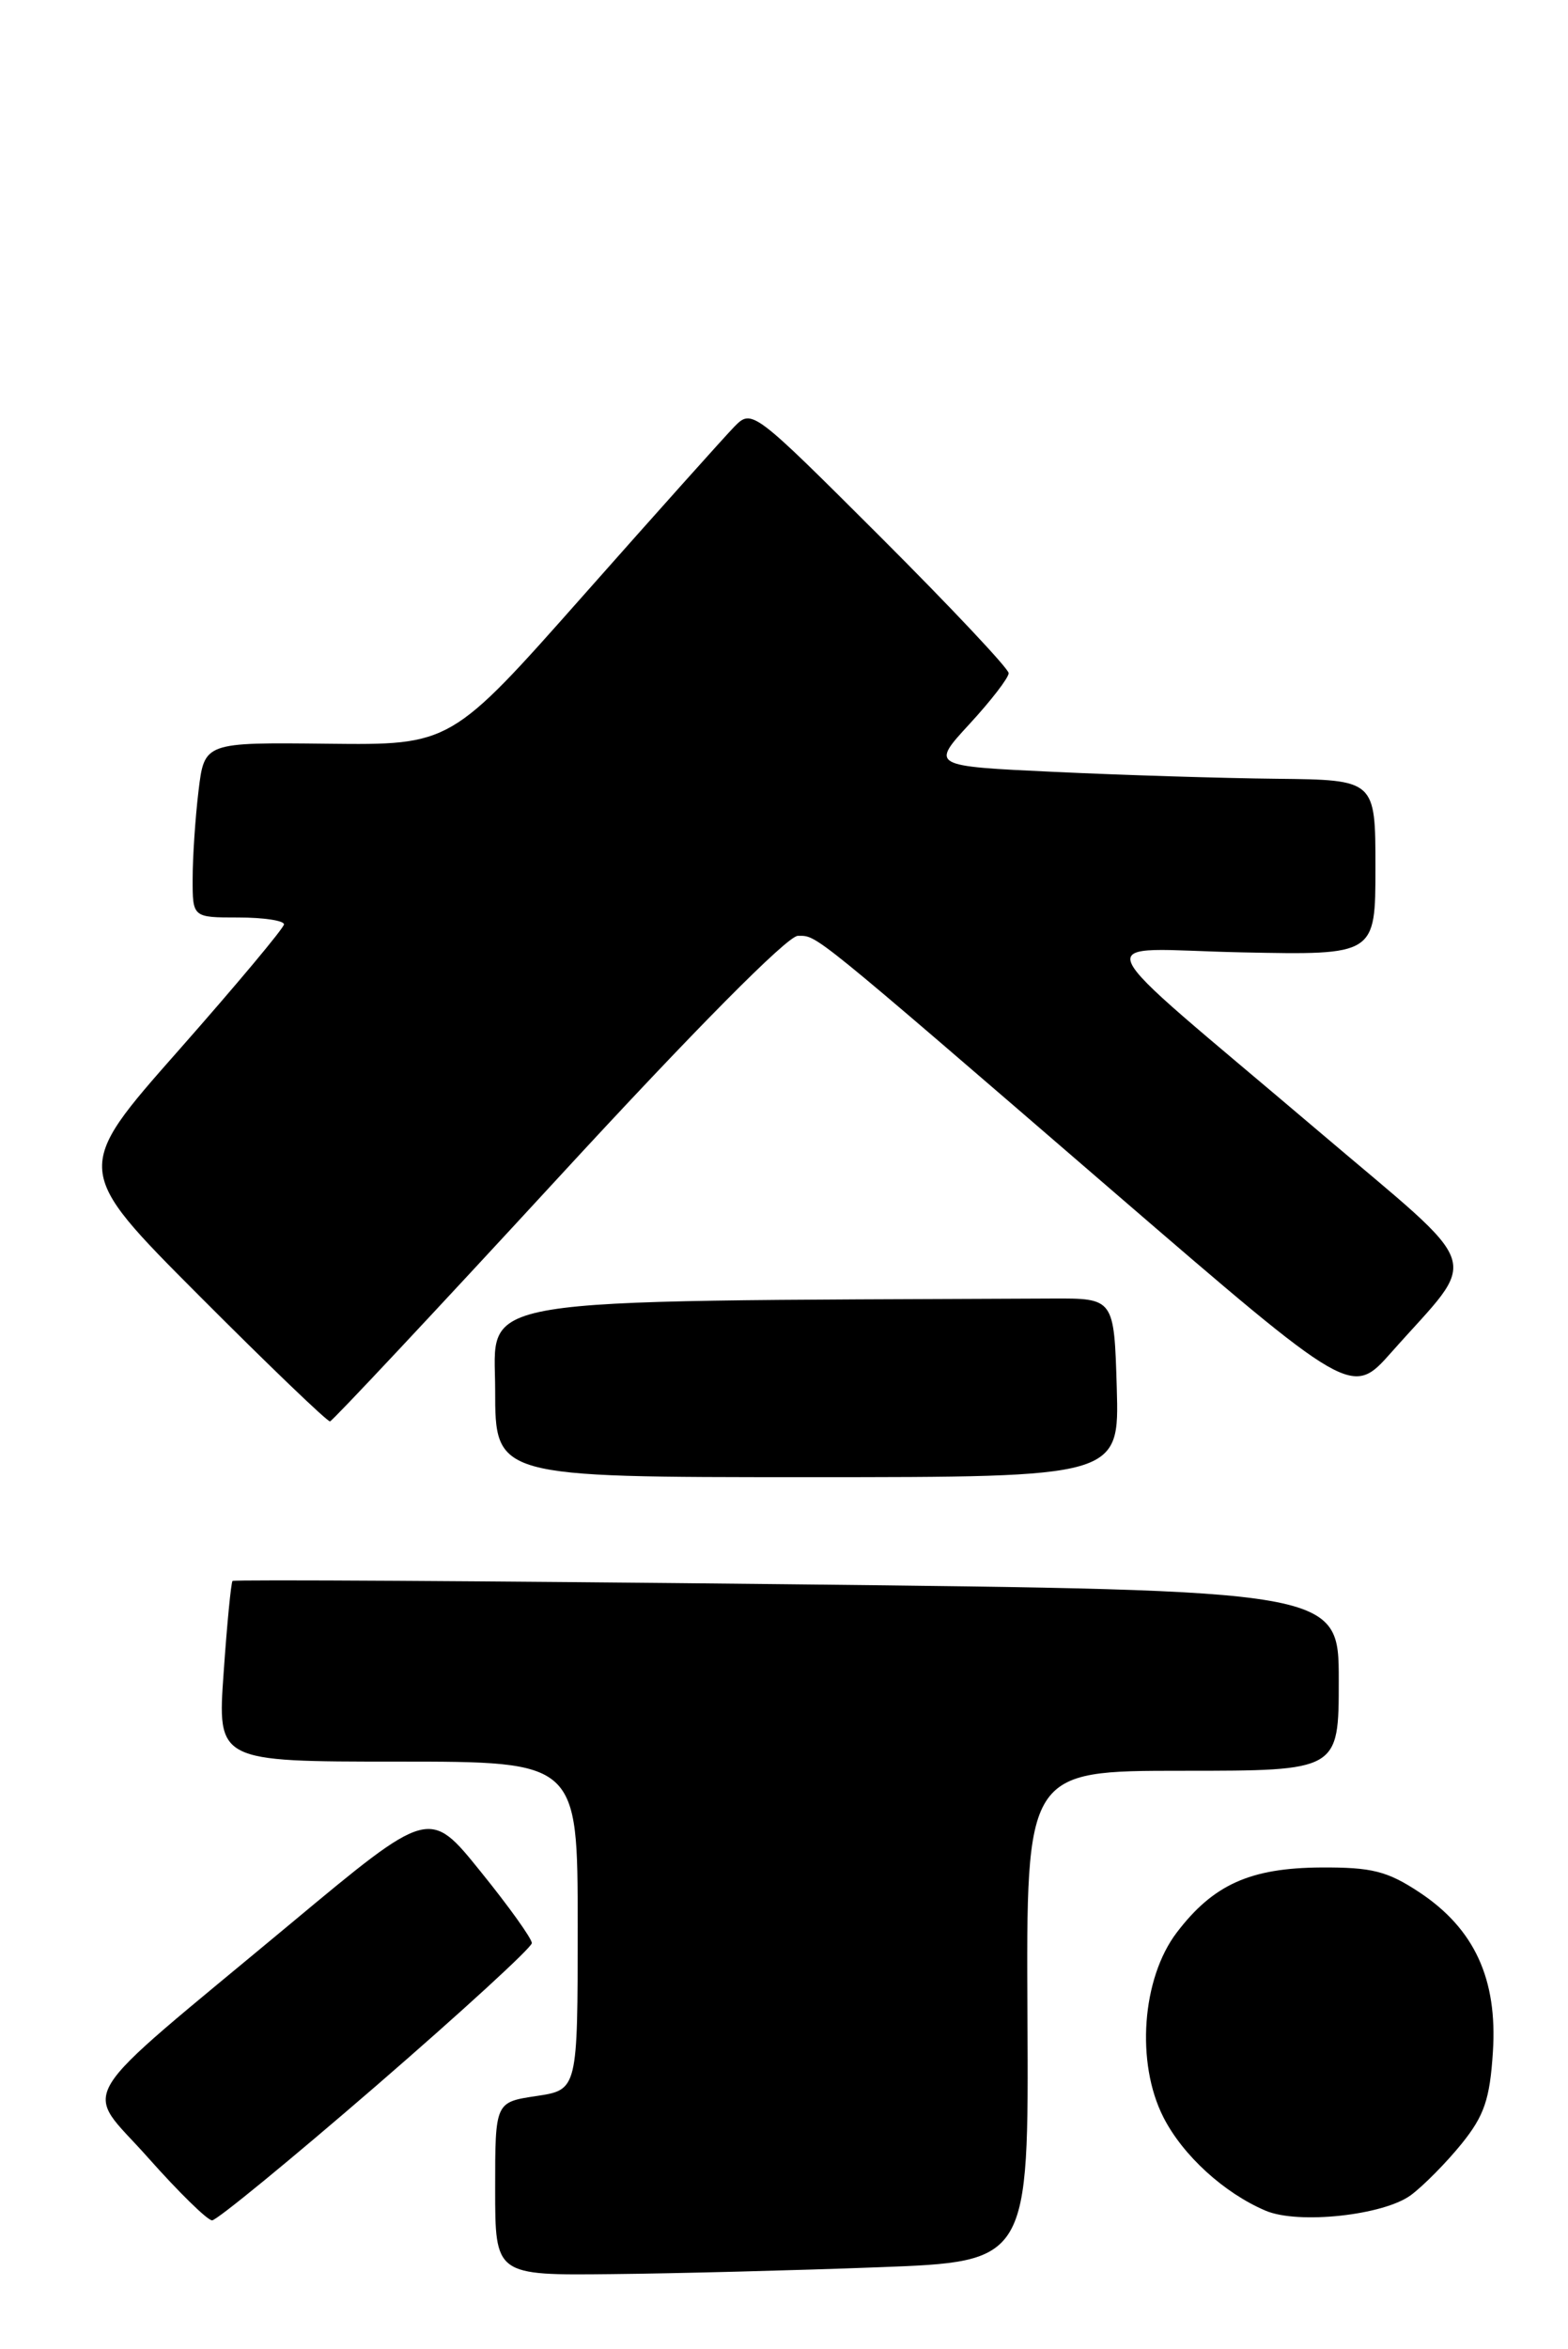 <?xml version="1.0" encoding="UTF-8" standalone="no"?>
<!DOCTYPE svg PUBLIC "-//W3C//DTD SVG 1.1//EN" "http://www.w3.org/Graphics/SVG/1.1/DTD/svg11.dtd" >
<svg xmlns="http://www.w3.org/2000/svg" xmlns:xlink="http://www.w3.org/1999/xlink" version="1.1" viewBox="0 0 171 256">
 <g >
 <path fill="currentColor"
d=" M 95.85 247.11 C 112.19 246.50 112.19 246.50 112.05 219.75 C 111.91 193.00 111.91 193.00 128.96 193.00 C 146.00 193.00 146.00 193.00 146.00 183.16 C 146.00 173.33 146.00 173.33 85.83 172.67 C 52.73 172.31 25.52 172.15 25.36 172.31 C 25.20 172.47 24.76 176.96 24.39 182.30 C 23.70 192.00 23.70 192.00 43.35 192.00 C 63.00 192.00 63.00 192.00 63.00 209.89 C 63.00 227.77 63.00 227.77 58.50 228.45 C 54.00 229.12 54.00 229.12 54.00 238.56 C 54.00 248.00 54.00 248.00 66.75 247.86 C 73.76 247.79 86.86 247.45 95.85 247.11 Z  M 41.03 227.33 C 50.36 219.26 58.00 212.26 58.00 211.78 C 58.00 211.29 55.49 207.78 52.41 203.98 C 46.83 197.06 46.83 197.06 31.66 209.69 C 7.37 229.91 9.05 227.16 16.14 235.16 C 19.48 238.92 22.62 242.00 23.13 242.00 C 23.64 242.00 31.69 235.40 41.03 227.33 Z  M 153.88 239.24 C 155.26 238.21 157.74 235.70 159.40 233.65 C 161.87 230.59 162.48 228.80 162.81 223.63 C 163.32 215.69 160.79 210.22 154.80 206.25 C 151.29 203.93 149.60 203.51 144.07 203.54 C 136.34 203.59 132.32 205.40 128.34 210.62 C 124.52 215.63 123.85 224.84 126.88 230.77 C 129.00 234.93 133.50 239.03 138.03 240.95 C 141.59 242.46 150.92 241.45 153.88 239.24 Z  M 121.79 151.25 C 121.50 141.50 121.50 141.50 114.75 141.53 C 49.94 141.83 54.00 141.17 54.00 151.50 C 54.00 161.00 54.00 161.00 88.04 161.00 C 122.07 161.00 122.07 161.00 121.79 151.25 Z  M 60.83 128.42 C 75.73 112.24 85.88 102.00 87.01 102.00 C 89.16 102.00 88.10 101.14 121.44 129.89 C 147.41 152.27 147.41 152.27 151.74 147.39 C 161.42 136.46 162.24 138.96 143.81 123.30 C 117.43 100.90 118.52 103.45 135.44 103.80 C 150.00 104.10 150.00 104.10 150.00 94.55 C 150.00 85.00 150.00 85.00 139.25 84.88 C 133.34 84.82 122.42 84.48 115.00 84.13 C 101.50 83.50 101.50 83.50 105.75 78.89 C 108.09 76.35 110.00 73.87 110.00 73.37 C 110.00 72.88 103.70 66.19 96.01 58.51 C 82.10 44.63 82.00 44.55 80.07 46.52 C 79.01 47.61 71.62 55.86 63.65 64.86 C 49.17 81.21 49.17 81.21 35.73 81.06 C 22.29 80.91 22.29 80.91 21.65 86.20 C 21.30 89.12 21.01 93.41 21.01 95.75 C 21.00 100.00 21.00 100.00 26.00 100.00 C 28.75 100.00 30.99 100.34 30.97 100.75 C 30.95 101.16 25.78 107.34 19.47 114.49 C 8.00 127.47 8.00 127.47 21.74 141.24 C 29.29 148.81 35.70 154.96 35.99 154.92 C 36.27 154.87 47.45 142.94 60.83 128.42 Z "/>
</g>
</svg>